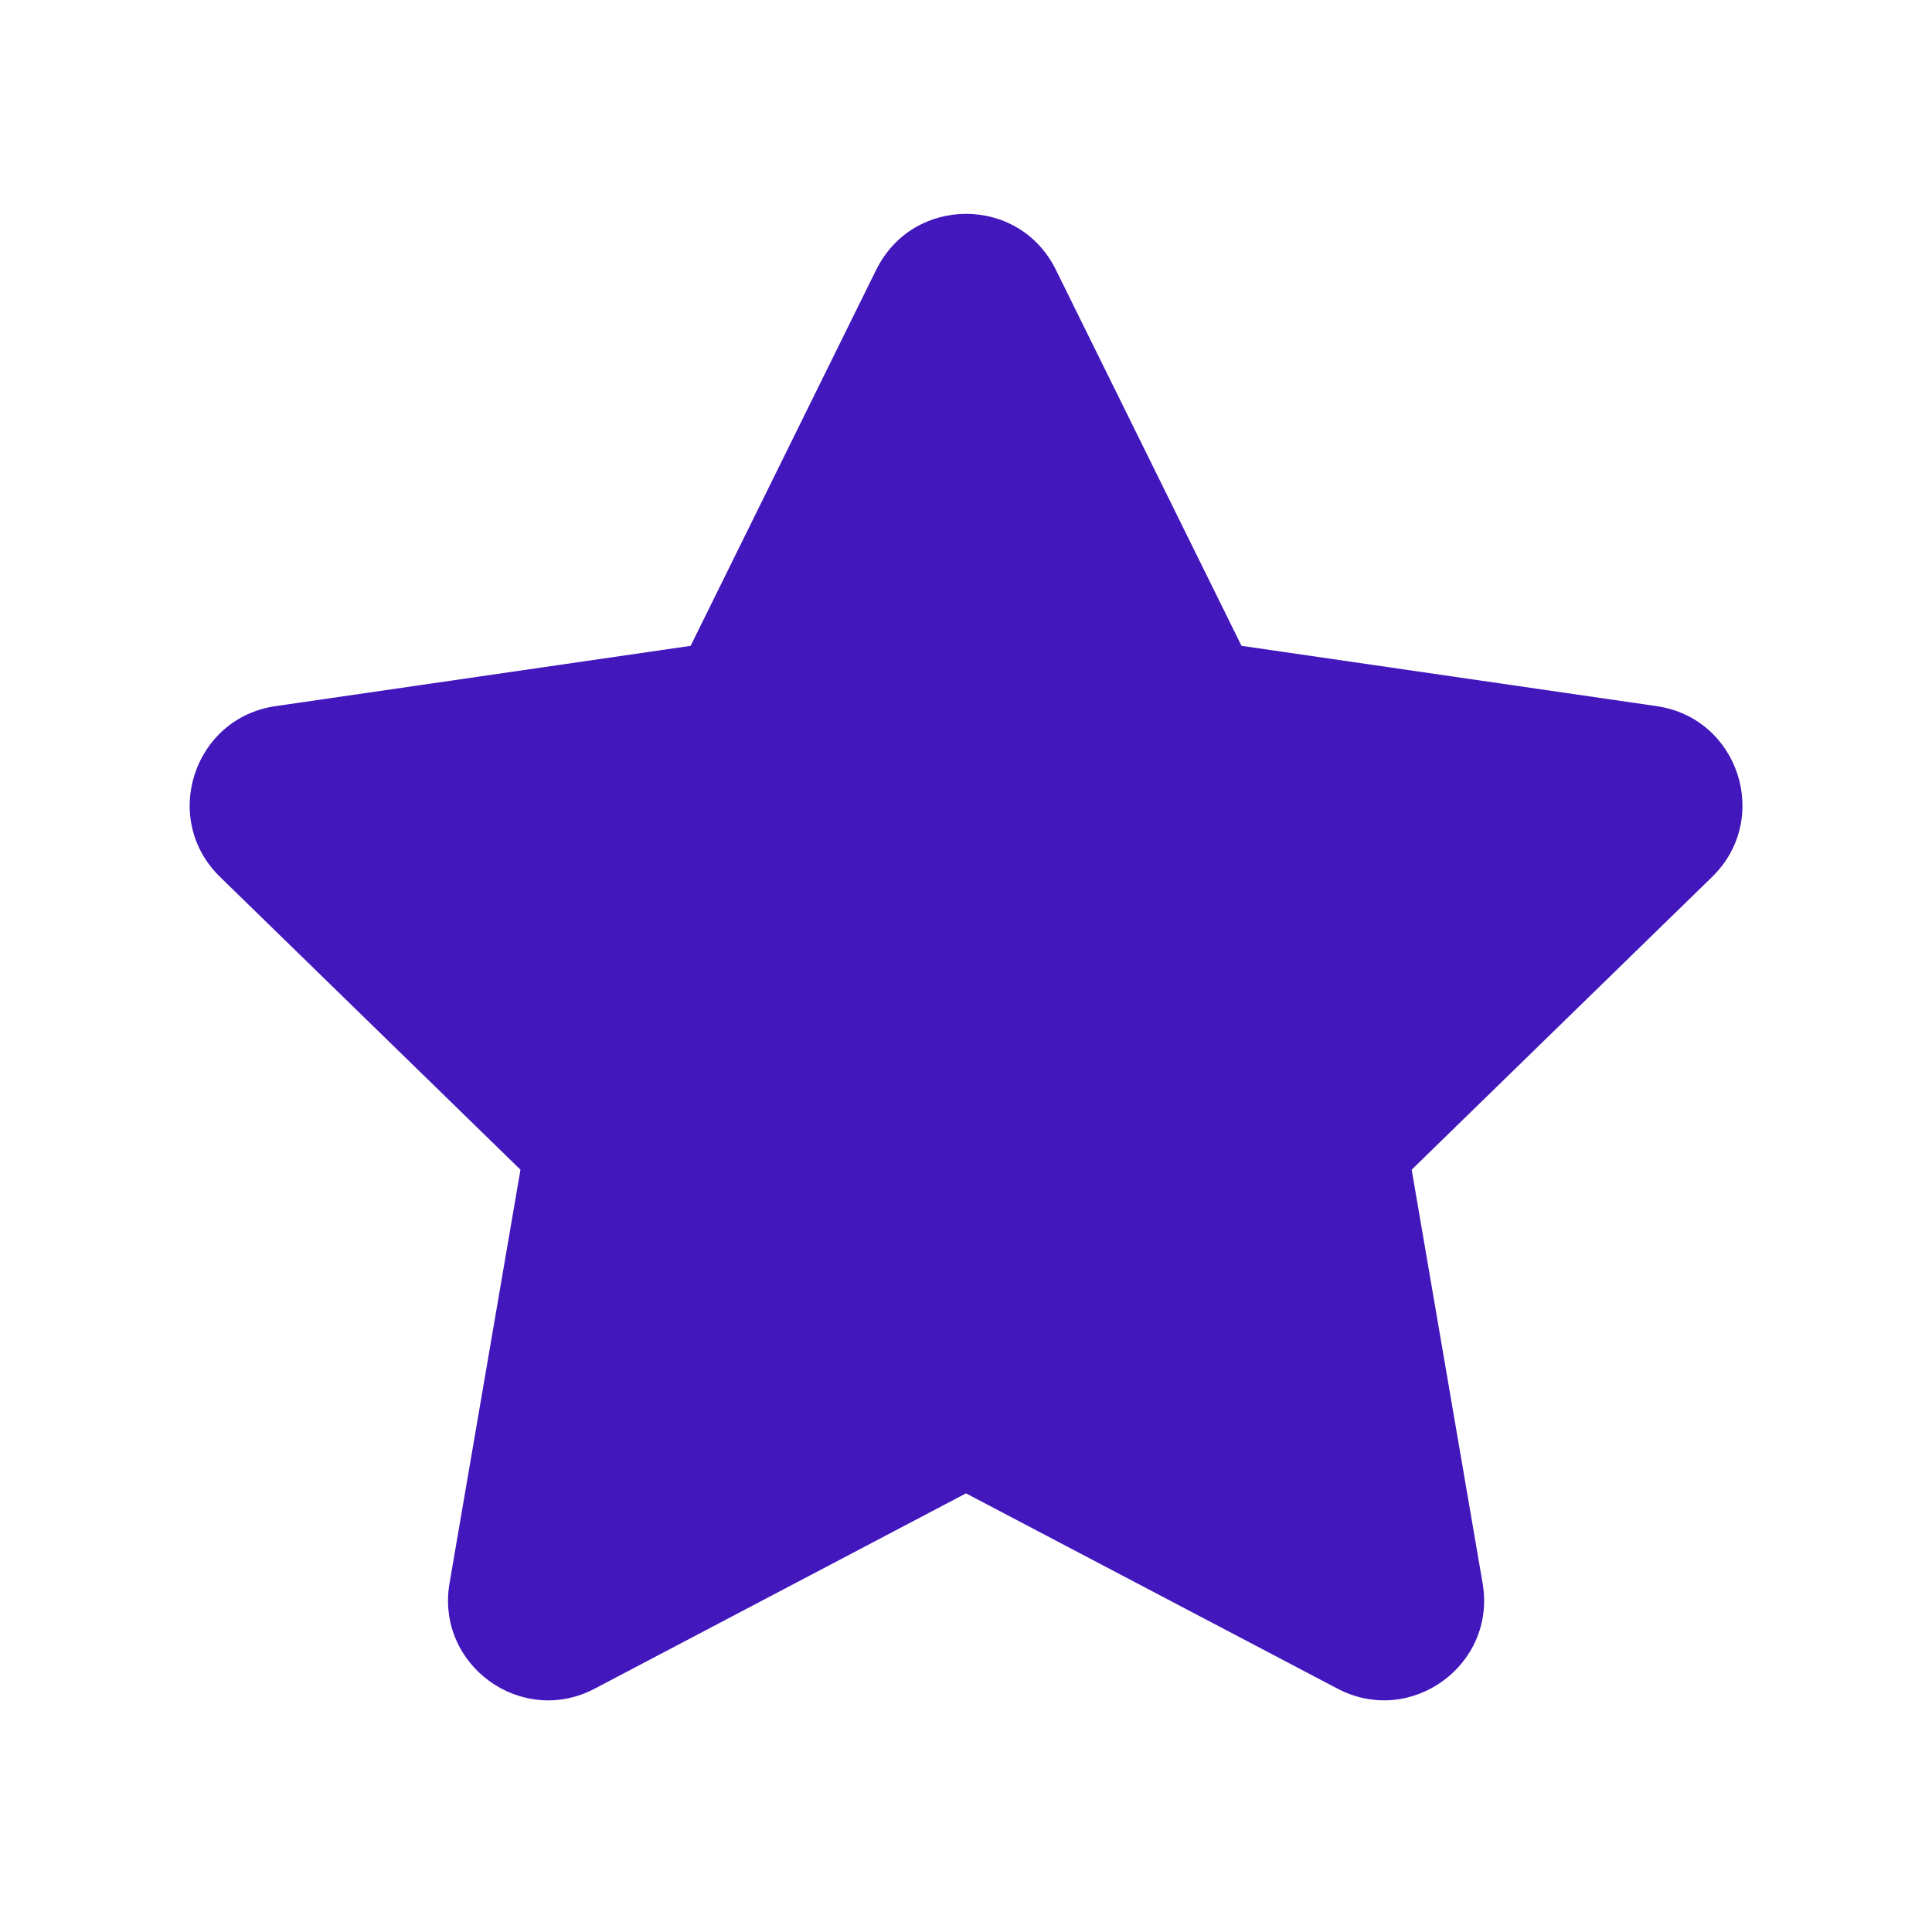 <svg width="28" height="28" viewBox="0 0 28 28" fill="none" xmlns="http://www.w3.org/2000/svg">
<path d="M12.701 3.907C13.233 2.83 14.77 2.83 15.301 3.907L17.993 9.36L24.01 10.234C25.2 10.407 25.674 11.869 24.814 12.708L20.459 16.952L21.487 22.945C21.691 24.129 20.447 25.032 19.384 24.473L14 21.643L8.619 24.473C7.555 25.033 6.312 24.129 6.515 22.945L7.543 16.952L3.188 12.708C2.328 11.868 2.803 10.408 3.992 10.234L10.009 9.36L12.7 3.907H12.701Z" fill="#4217BC"/>
</svg>
